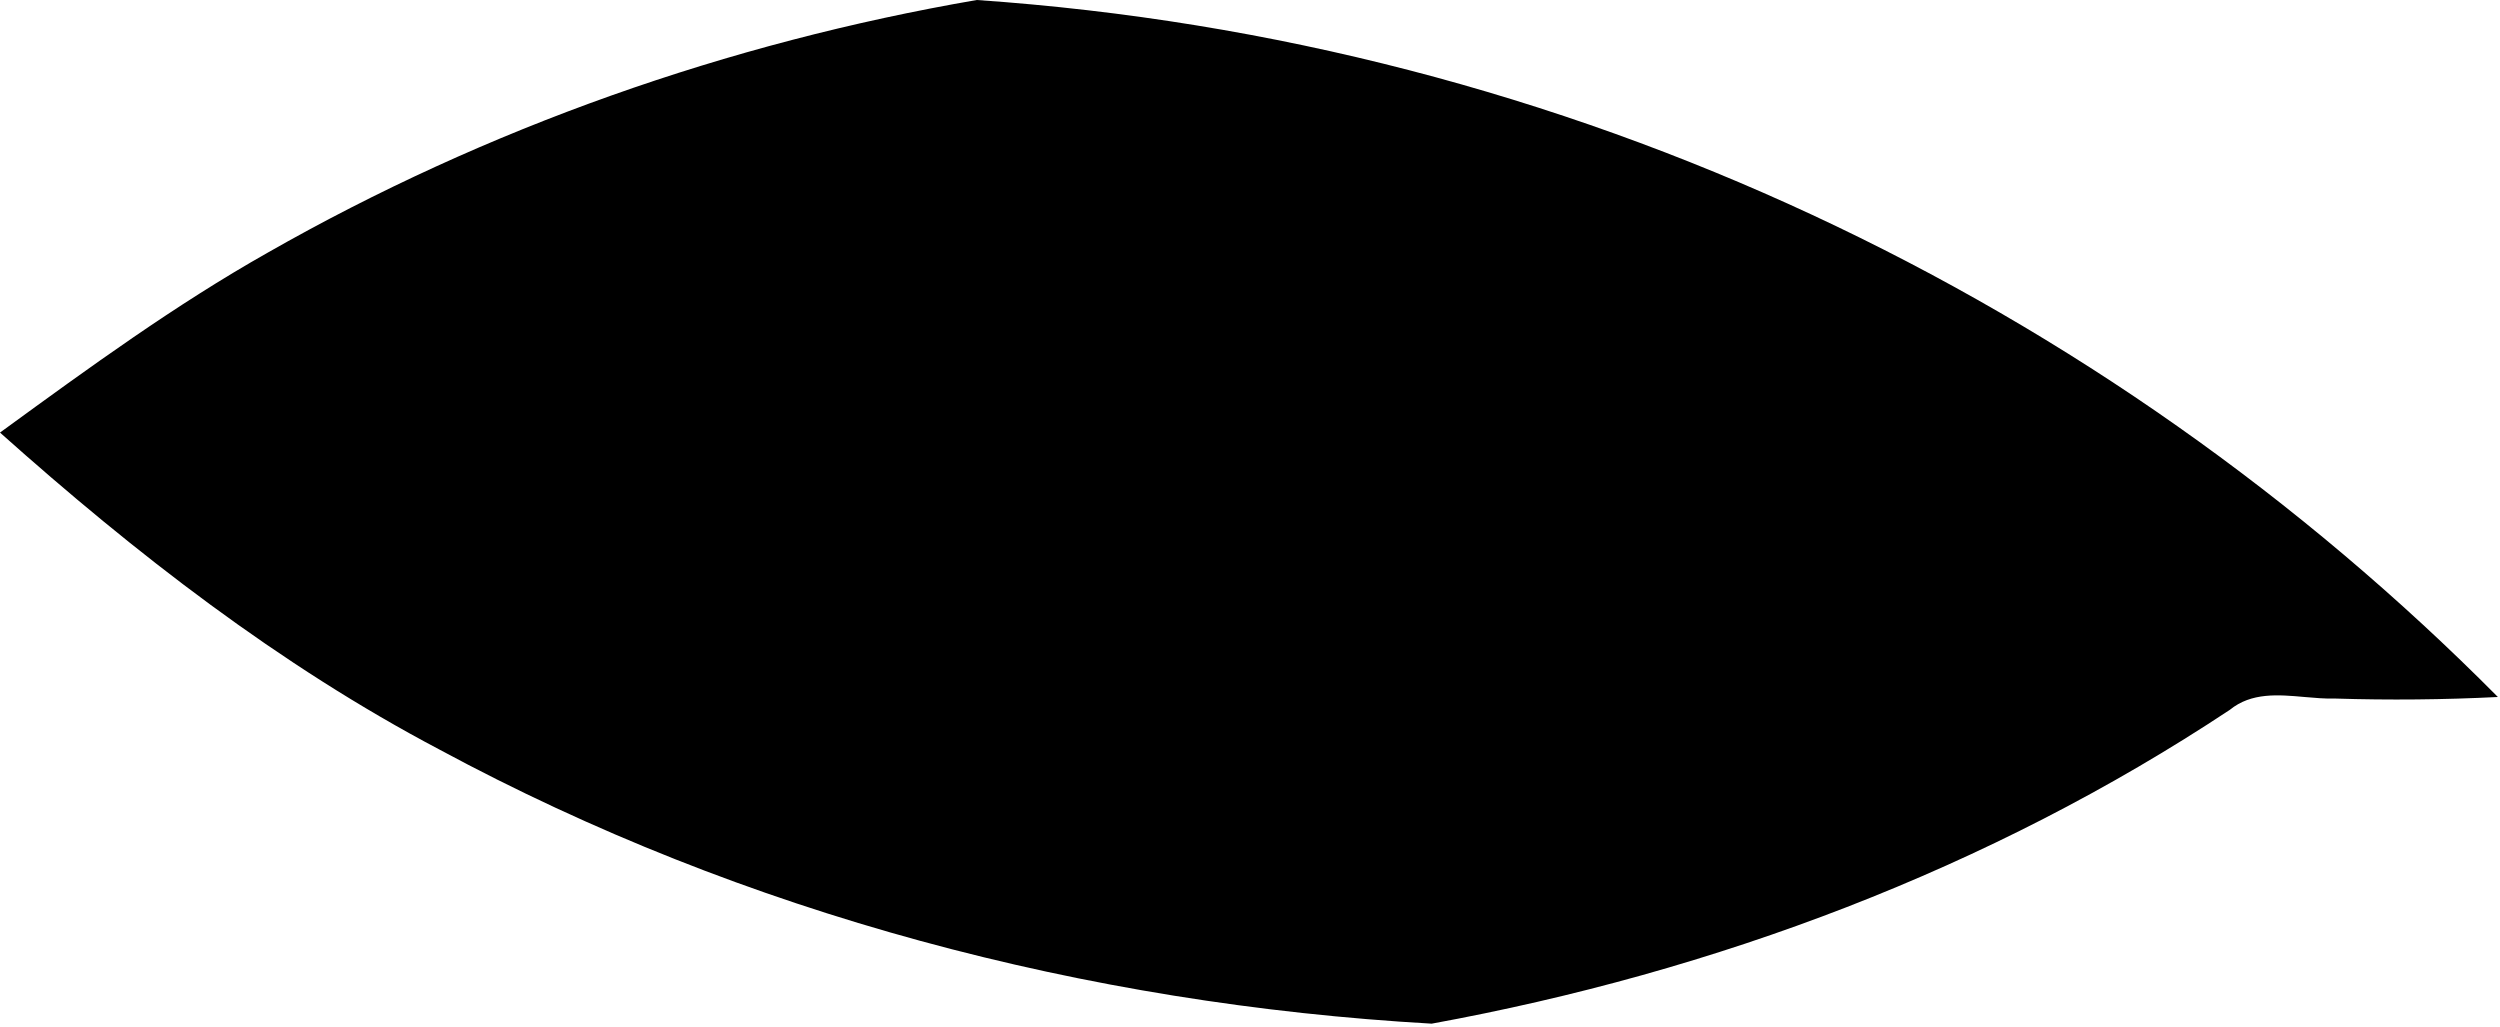 <svg width="762" height="313" viewBox="0 0 762 313" fill="none" xmlns="http://www.w3.org/2000/svg">
<path d="M436.376 312.013C331.092 306.02 226.934 278.583 134.024 228.508C85.078 202.705 41.161 168.594 0 131.85L1.223 130.959C27.299 111.963 53.423 92.932 81.546 77.039C148.342 38.962 221.988 13.046 297.715 0C478.611 12.443 641.234 91.335 761.354 212.446C744.833 213.273 728.262 213.439 711.674 212.914C708.677 213.001 705.559 212.723 702.422 212.444L702.42 212.444C694.389 211.728 686.236 211.002 679.666 216.346C606.376 264.925 522.724 296.217 436.376 312.013Z" fill="black"/>
</svg>
